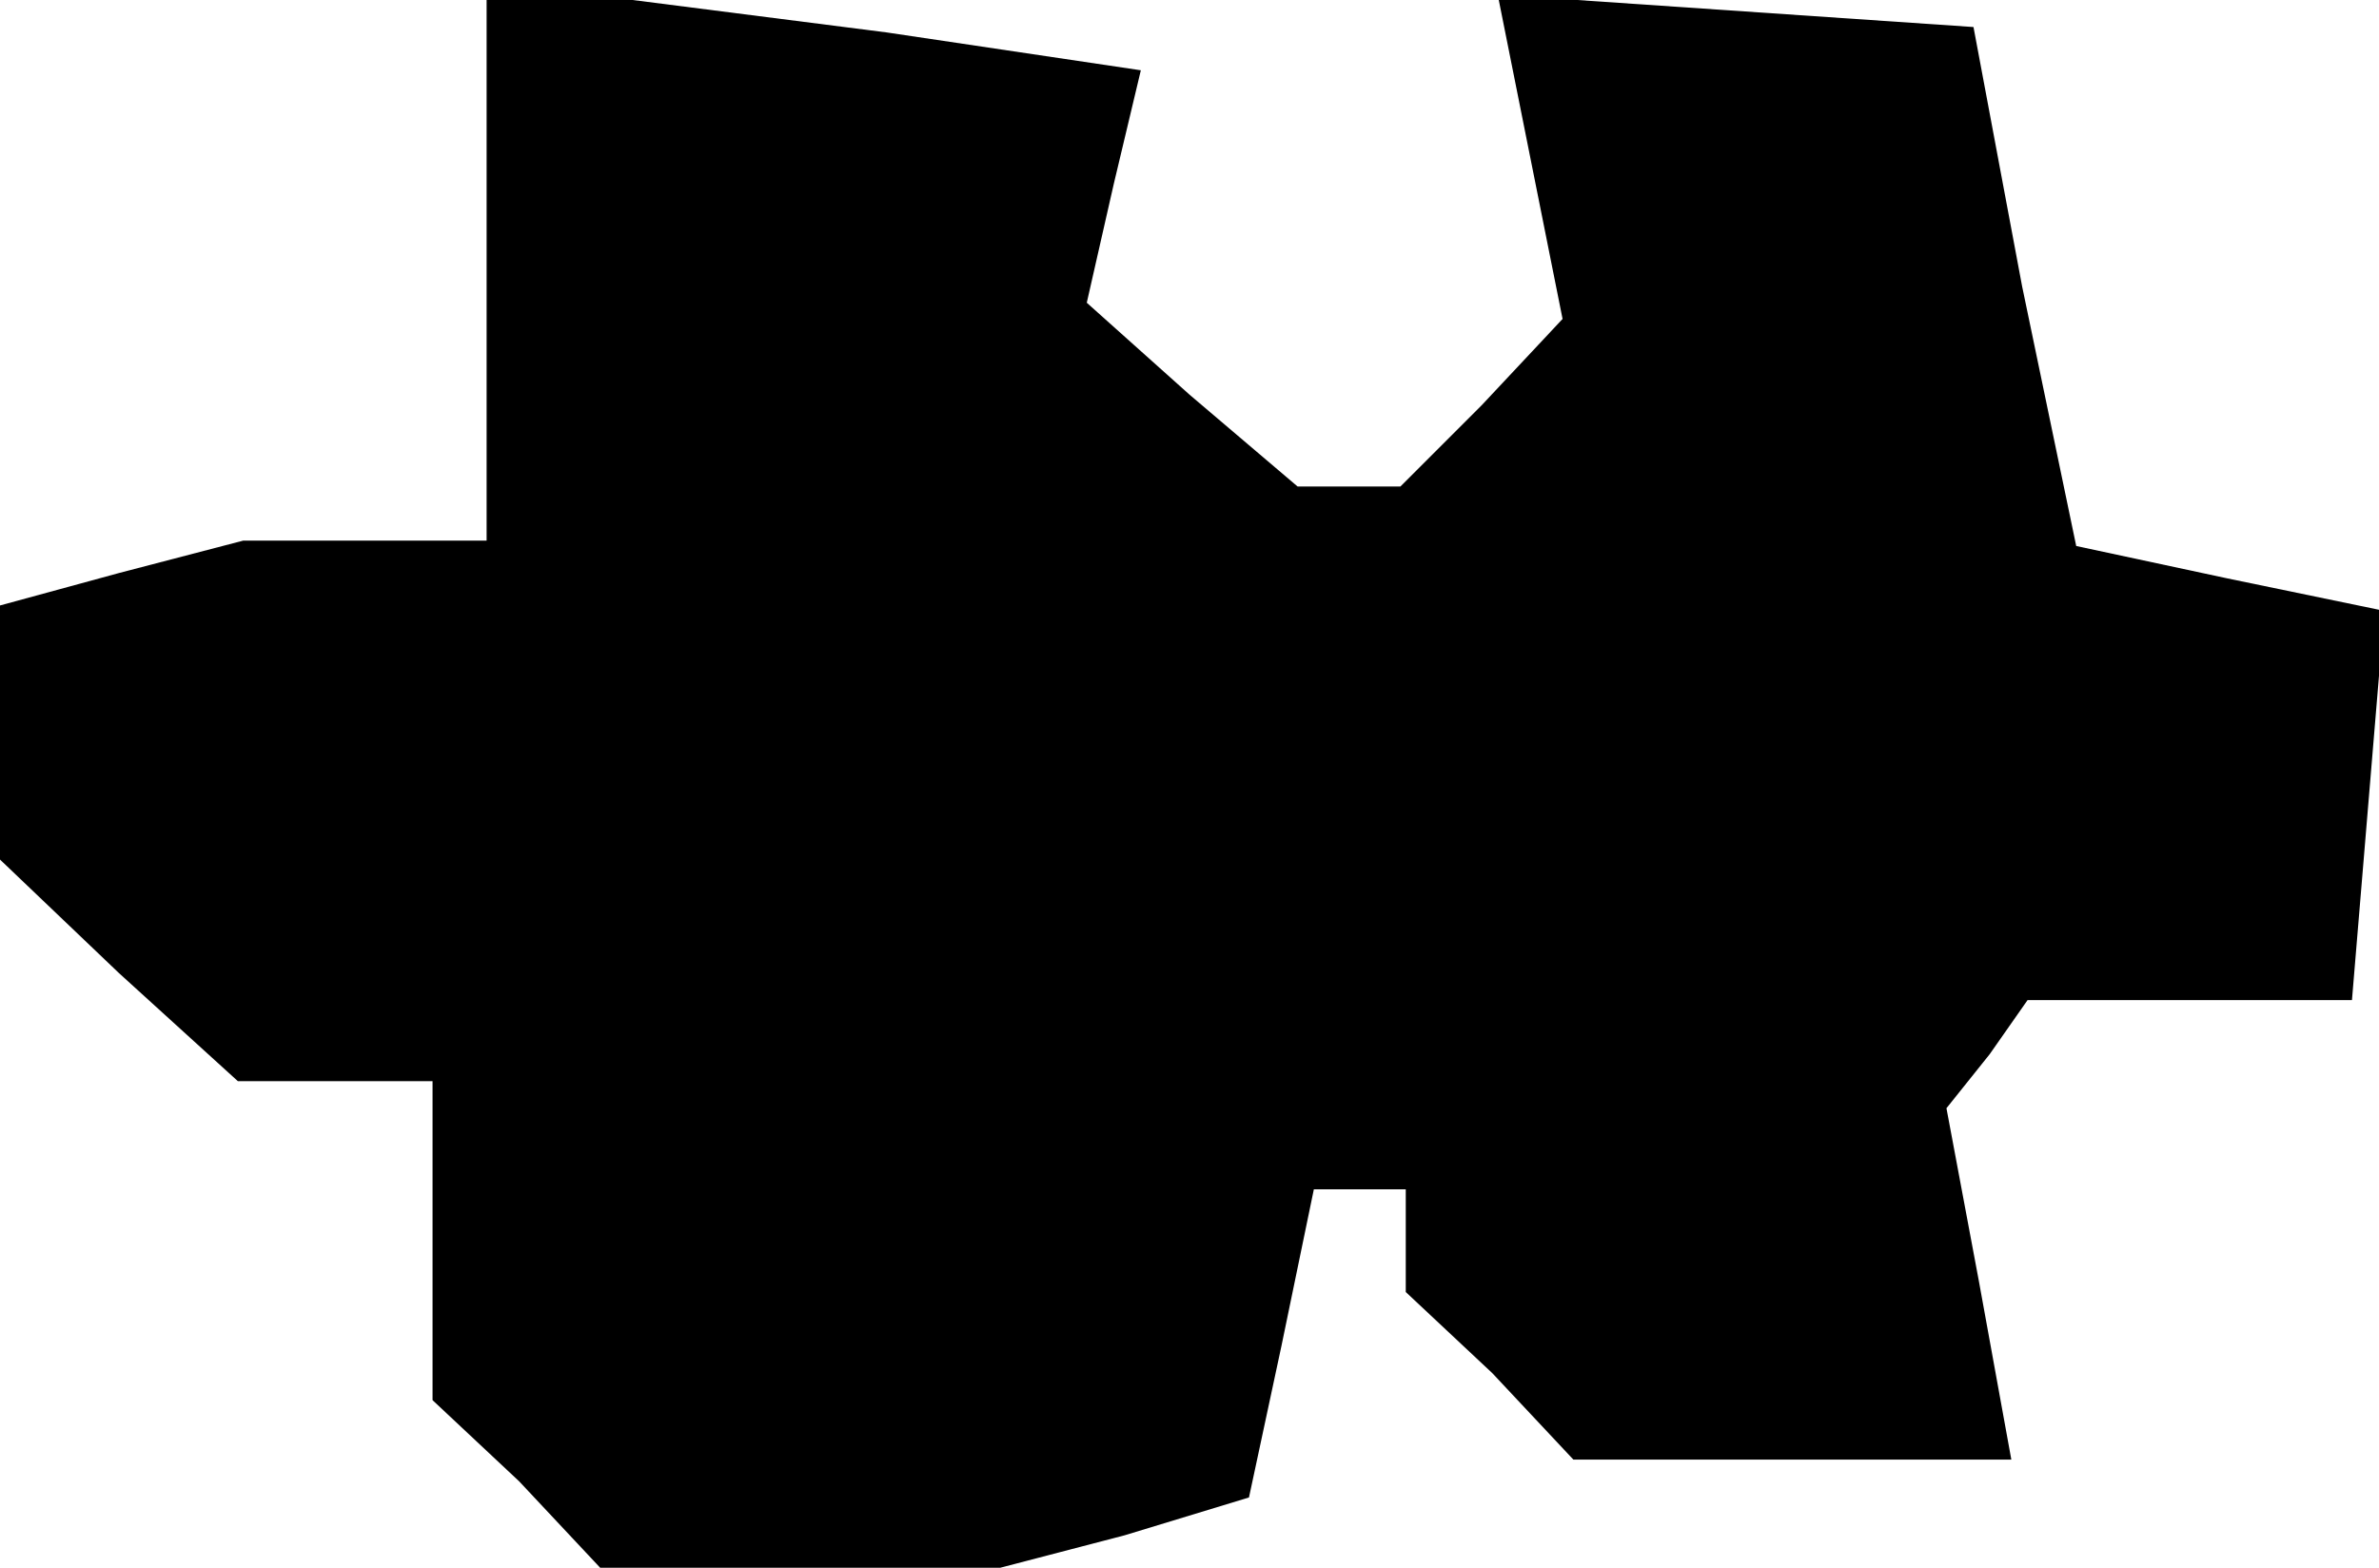<?xml version="1.0" standalone="no"?>
<!DOCTYPE svg PUBLIC "-//W3C//DTD SVG 20010904//EN"
 "http://www.w3.org/TR/2001/REC-SVG-20010904/DTD/svg10.dtd">
<svg version="1.0" xmlns="http://www.w3.org/2000/svg"
 width="44pt" height="29pt" viewBox="0 0 44 29"
 preserveAspectRatio="xMidYMid meet">
<g transform="translate(0,29) scale(0.1,-0.1)"
fill="#000000" stroke="none">
<path d="M90 240 l0 -50 -22 0 -23 0 -23 -6 -22 -6 0 -24 0 -23 22 -21 22 -20
18 0 18 0 0 -29 0 -30 16 -15 15 -16 37 0 37 0 23 6 23 7 6 28 6 29 8 0 9 0 0
-9 0 -10 16 -15 15 -16 41 0 40 0 -6 33 -6 32 8 10 7 10 30 0 30 0 3 36 3 36
-29 6 -28 6 -10 48 -9 48 -44 3 -44 3 6 -30 6 -30 -15 -16 -15 -15 -10 0 -9 0
-20 17 -19 17 5 22 5 21 -47 7 -47 6 -13 0 -14 0 0 -50z"/>
</g>
</svg>
